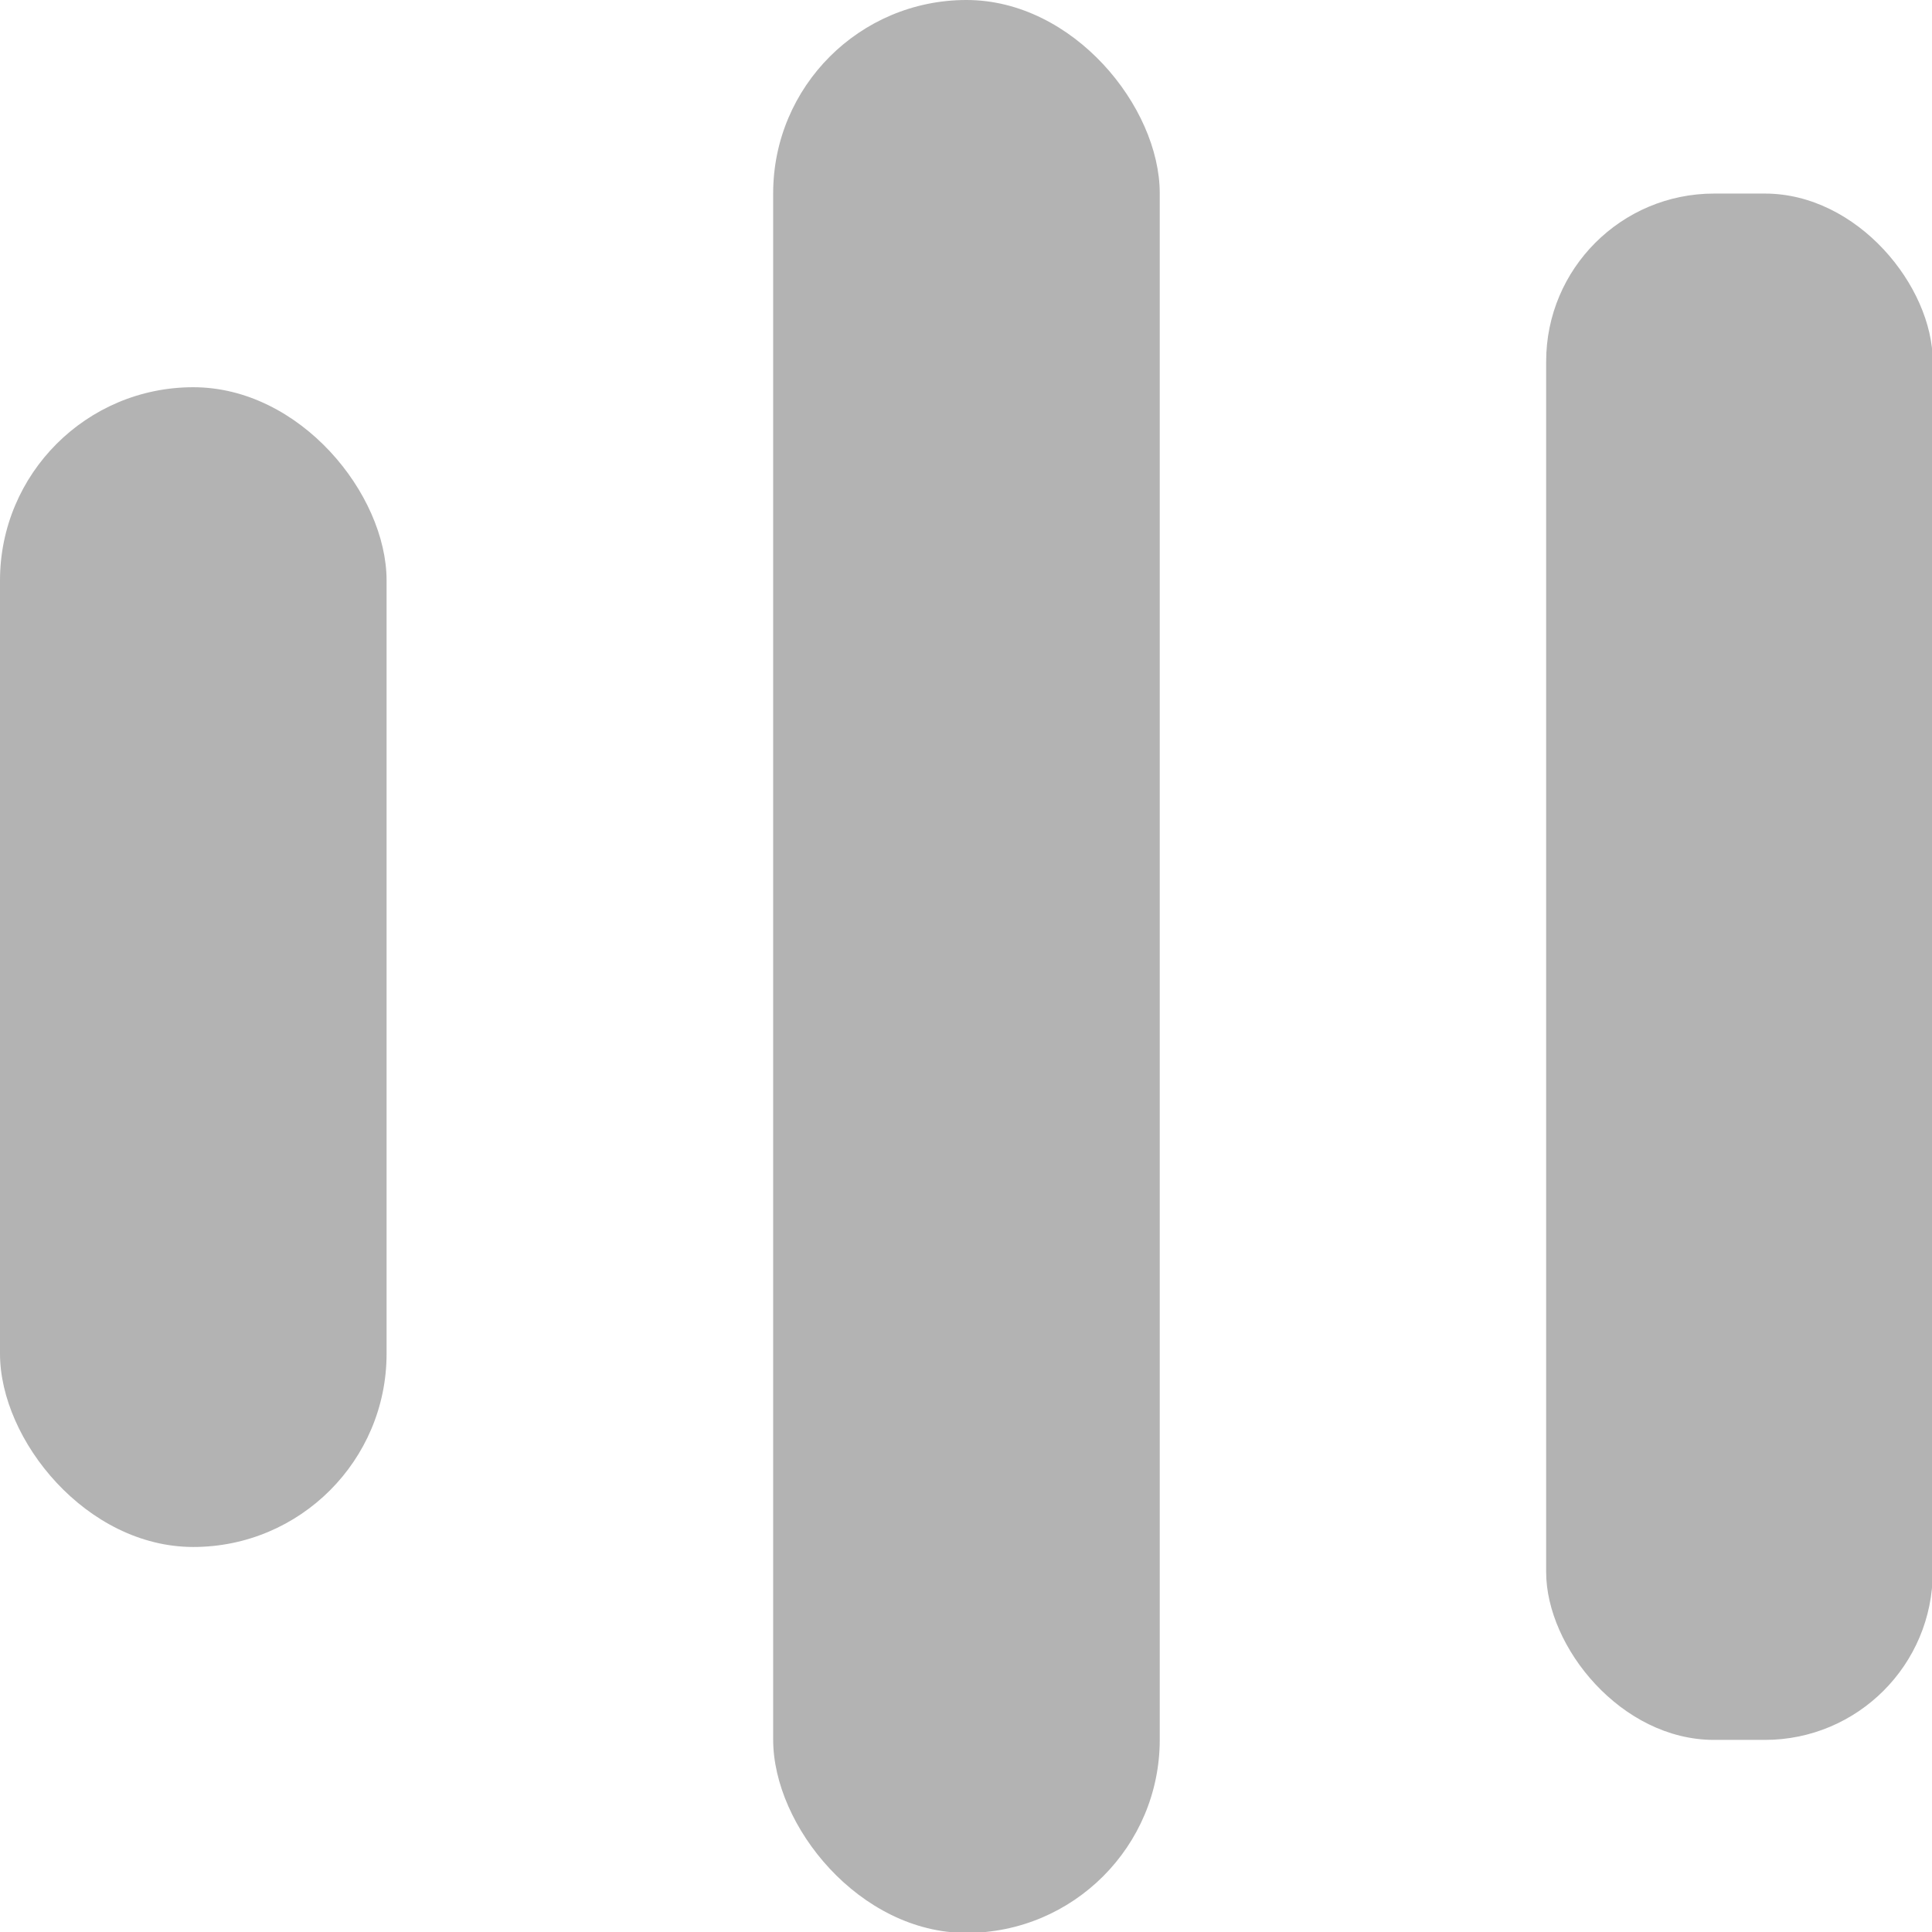 <svg width="21" height="21" viewBox="0 0 21 21" fill="none" xmlns="http://www.w3.org/2000/svg">
<rect y="4.209" width="4.202" height="12.606" rx="2.101" fill="#B3B3B3"/>
<rect x="8.404" width="4.202" height="21.01" rx="2.101" fill="#B3B3B3"/>
<rect x="16.806" y="2.104" width="4.202" height="16.808" rx="1.825" fill="#B3B3B3"/>
</svg>
